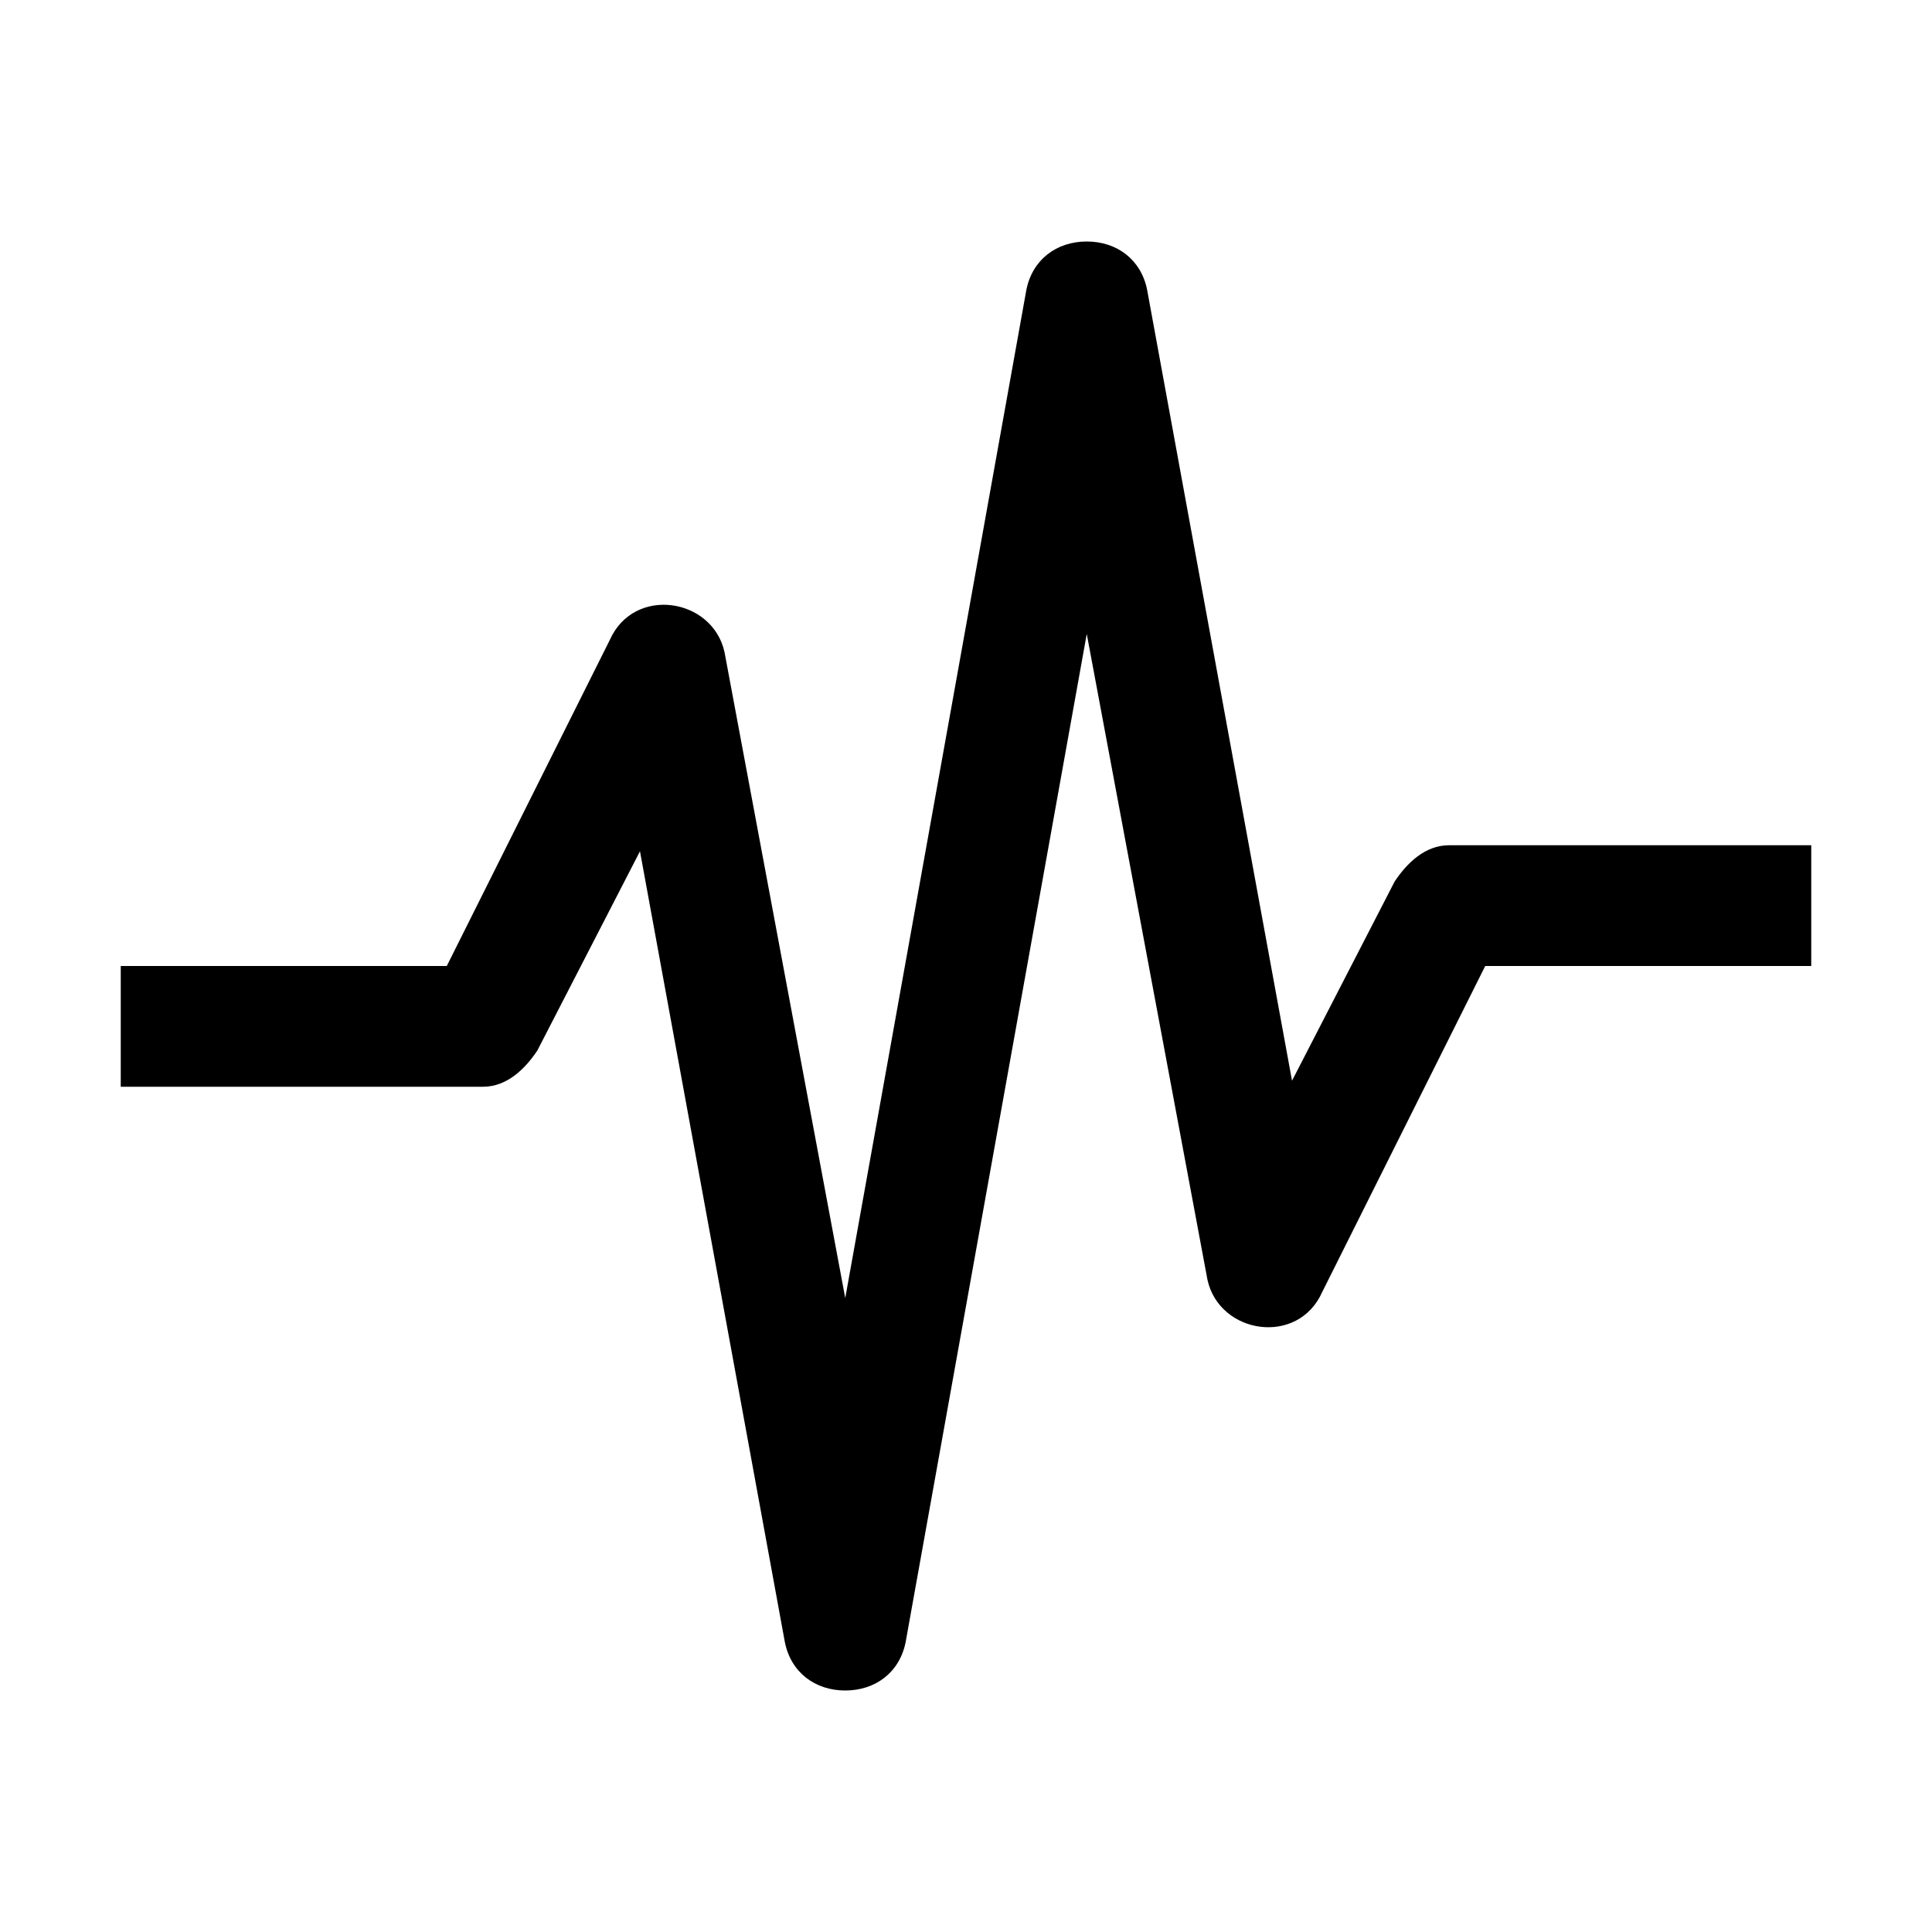 <svg viewBox="0 0 32 32" xmlns="http://www.w3.org/2000/svg"><path d="m18 4c-.5 0-.9.3-1 .8l-3 16.7-2-10.7c-.2-.9-1.5-1.1-1.9-.2l-2.7 5.4h-5.4v2h6c.4 0 .7-.3.9-.6l1.7-3.3 2.4 13.1c.1.5.5.8 1 .8s.9-.3 1-.8l3-16.7 2 10.7c.2.9 1.5 1.1 1.9.2l2.7-5.4h5.4v-2h-6c-.4 0-.7.3-.9.6l-1.7 3.3-2.4-13.1c-.1-.5-.5-.8-1-.8z"/></svg>
